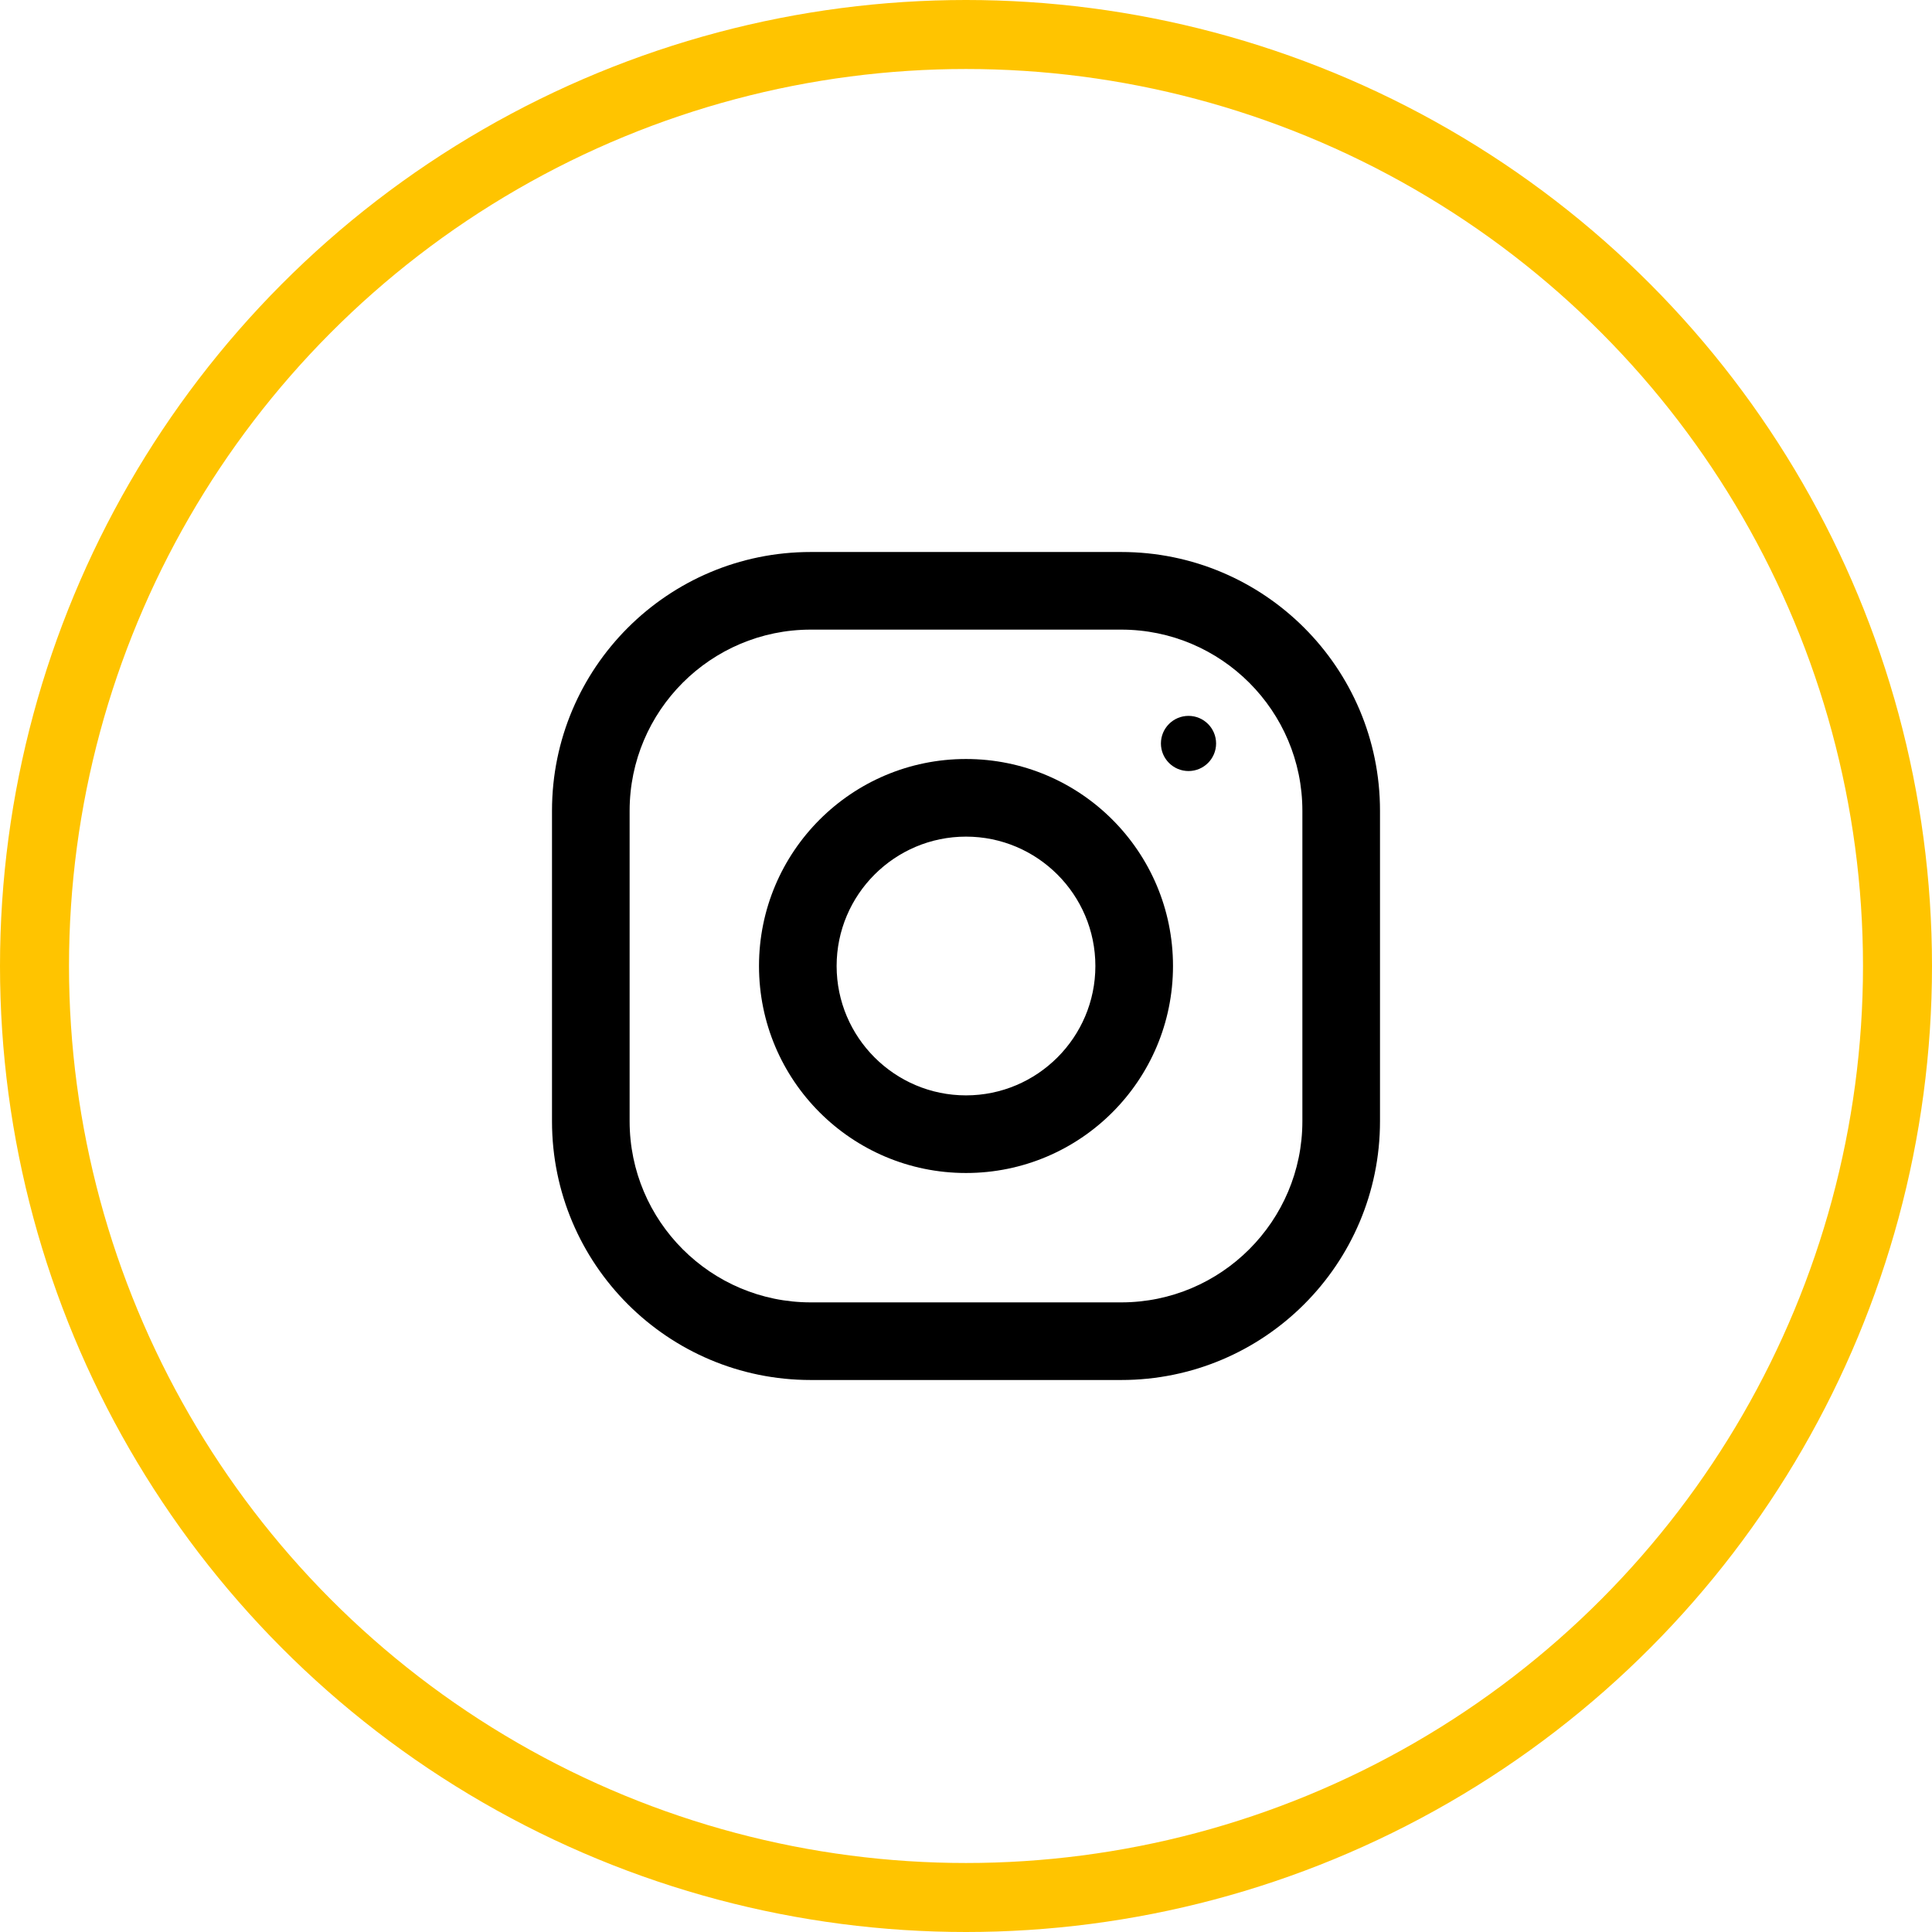 <svg width="56" height="56" viewBox="0 0 56 56" fill="none" xmlns="http://www.w3.org/2000/svg">
<circle cx="28" cy="28" r="27" stroke="#FFC400" stroke-width="2"/>
<path d="M32.5 16H23.5C19.358 16 16 19.358 16 23.5V32.5C16 36.642 19.358 40 23.5 40H32.5C36.642 40 40 36.642 40 32.5V23.5C40 19.358 36.642 16 32.5 16ZM37.75 32.5C37.75 35.395 35.395 37.75 32.5 37.75H23.5C20.605 37.75 18.25 35.395 18.25 32.5V23.5C18.25 20.605 20.605 18.25 23.5 18.25H32.5C35.395 18.25 37.75 20.605 37.75 23.5V32.5Z" fill="black"/>
<path d="M28 22C24.686 22 22 24.686 22 28C22 31.314 24.686 34 28 34C31.314 34 34 31.314 34 28C34 24.686 31.314 22 28 22ZM28 31.75C25.933 31.75 24.25 30.067 24.25 28C24.25 25.931 25.933 24.25 28 24.25C30.067 24.25 31.75 25.931 31.75 28C31.75 30.067 30.067 31.75 28 31.75Z" fill="black"/>
<path d="M34.45 22.349C34.891 22.349 35.249 21.991 35.249 21.55C35.249 21.108 34.891 20.75 34.45 20.75C34.008 20.75 33.65 21.108 33.65 21.55C33.65 21.991 34.008 22.349 34.45 22.349Z" fill="black"/>
</svg>
